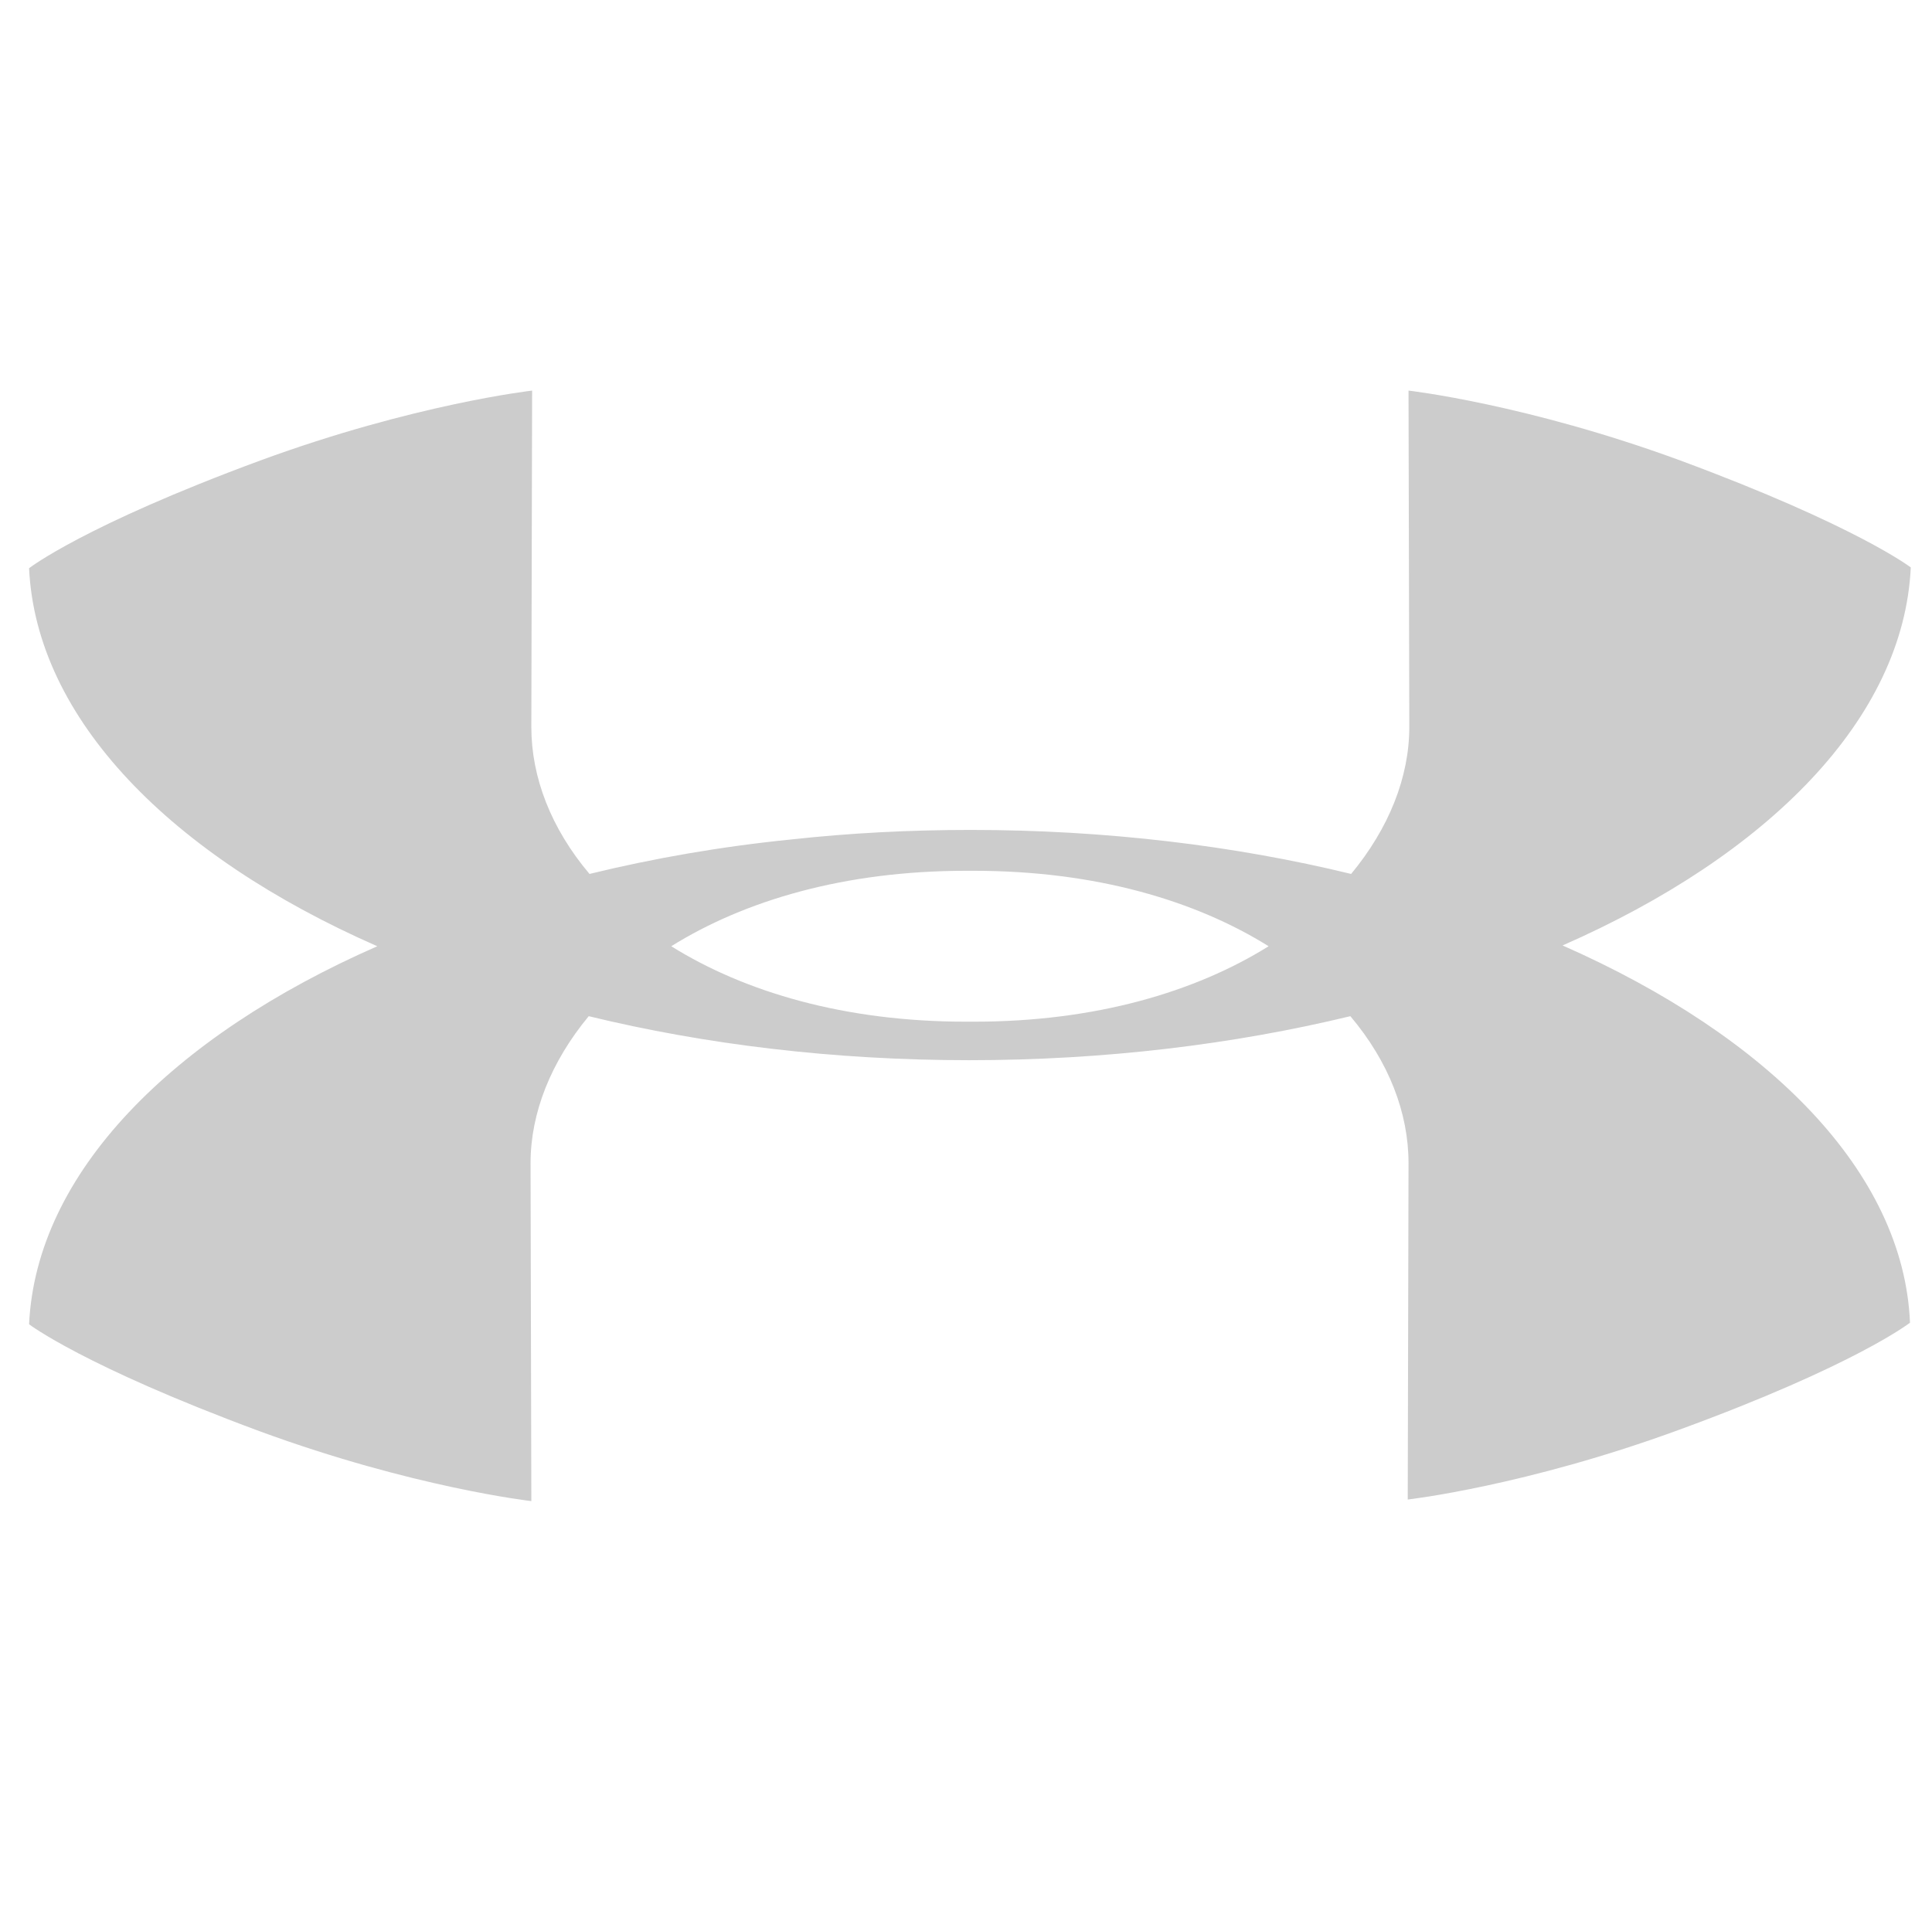 <?xml version="1.0" encoding="utf-8"?>
<!-- Generator: Adobe Illustrator 21.1.0, SVG Export Plug-In . SVG Version: 6.00 Build 0)  -->
<svg version="1.1" id="Layer_1" xmlns="http://www.w3.org/2000/svg" xmlns:xlink="http://www.w3.org/1999/xlink" x="0px" y="0px"
	 viewBox="0 0 245.8 245.7" style="enable-background:new 0 0 245.8 245.7;" xml:space="preserve">
<style type="text/css">
	.st0{fill:#CCCCCC;}
</style>
<g>
	<path class="st0" d="M198.8,120.3c26.2-11.5,43.4-28.9,44.3-48.1c0,0-6.9-5.3-29.3-13.6c-19.6-7.2-34.6-8.9-34.6-8.9l0.1,42.8
		c0,6.4-2.6,12.9-7.4,18.7c-14.8-3.6-31.2-5.6-48.4-5.6c0,0,0,0,0,0c0,0,0,0,0,0c-7.8,0-15.4,0.4-22.7,1.2c-9,0.9-17.6,2.4-25.8,4.4
		c-4.9-5.8-7.4-12.3-7.4-18.7l0.1-42.8c0,0-15,1.7-34.6,8.9C10.6,66.9,3.7,72.3,3.7,72.3c0.9,19.2,18.1,36.6,44.3,48.1
		c-26.2,11.5-43.4,28.9-44.3,48.1c0,0,6.9,5.3,29.3,13.6c19.6,7.2,34.6,8.9,34.6,8.9L67.5,148c0-6.4,2.6-12.9,7.4-18.7
		c14.8,3.6,31.2,5.6,48.4,5.6c0,0,0,0,0,0s0,0,0,0c17.2,0,33.6-2,48.5-5.6c4.9,5.8,7.4,12.3,7.4,18.7l-0.1,42.8c0,0,15-1.7,34.6-8.9
		c22.4-8.2,29.3-13.6,29.3-13.6C242.2,149.2,225.1,131.9,198.8,120.3z M123.4,130L123.4,130l-0.5,0c-15.5,0-28.2-3.8-37.5-9.6
		c9.3-5.8,22-9.6,37.5-9.6l0.5,0h0l0.5,0c15.5,0,28.2,3.8,37.5,9.6c-9.3,5.8-22,9.6-37.5,9.6L123.4,130z"/>
</g>
</svg>
